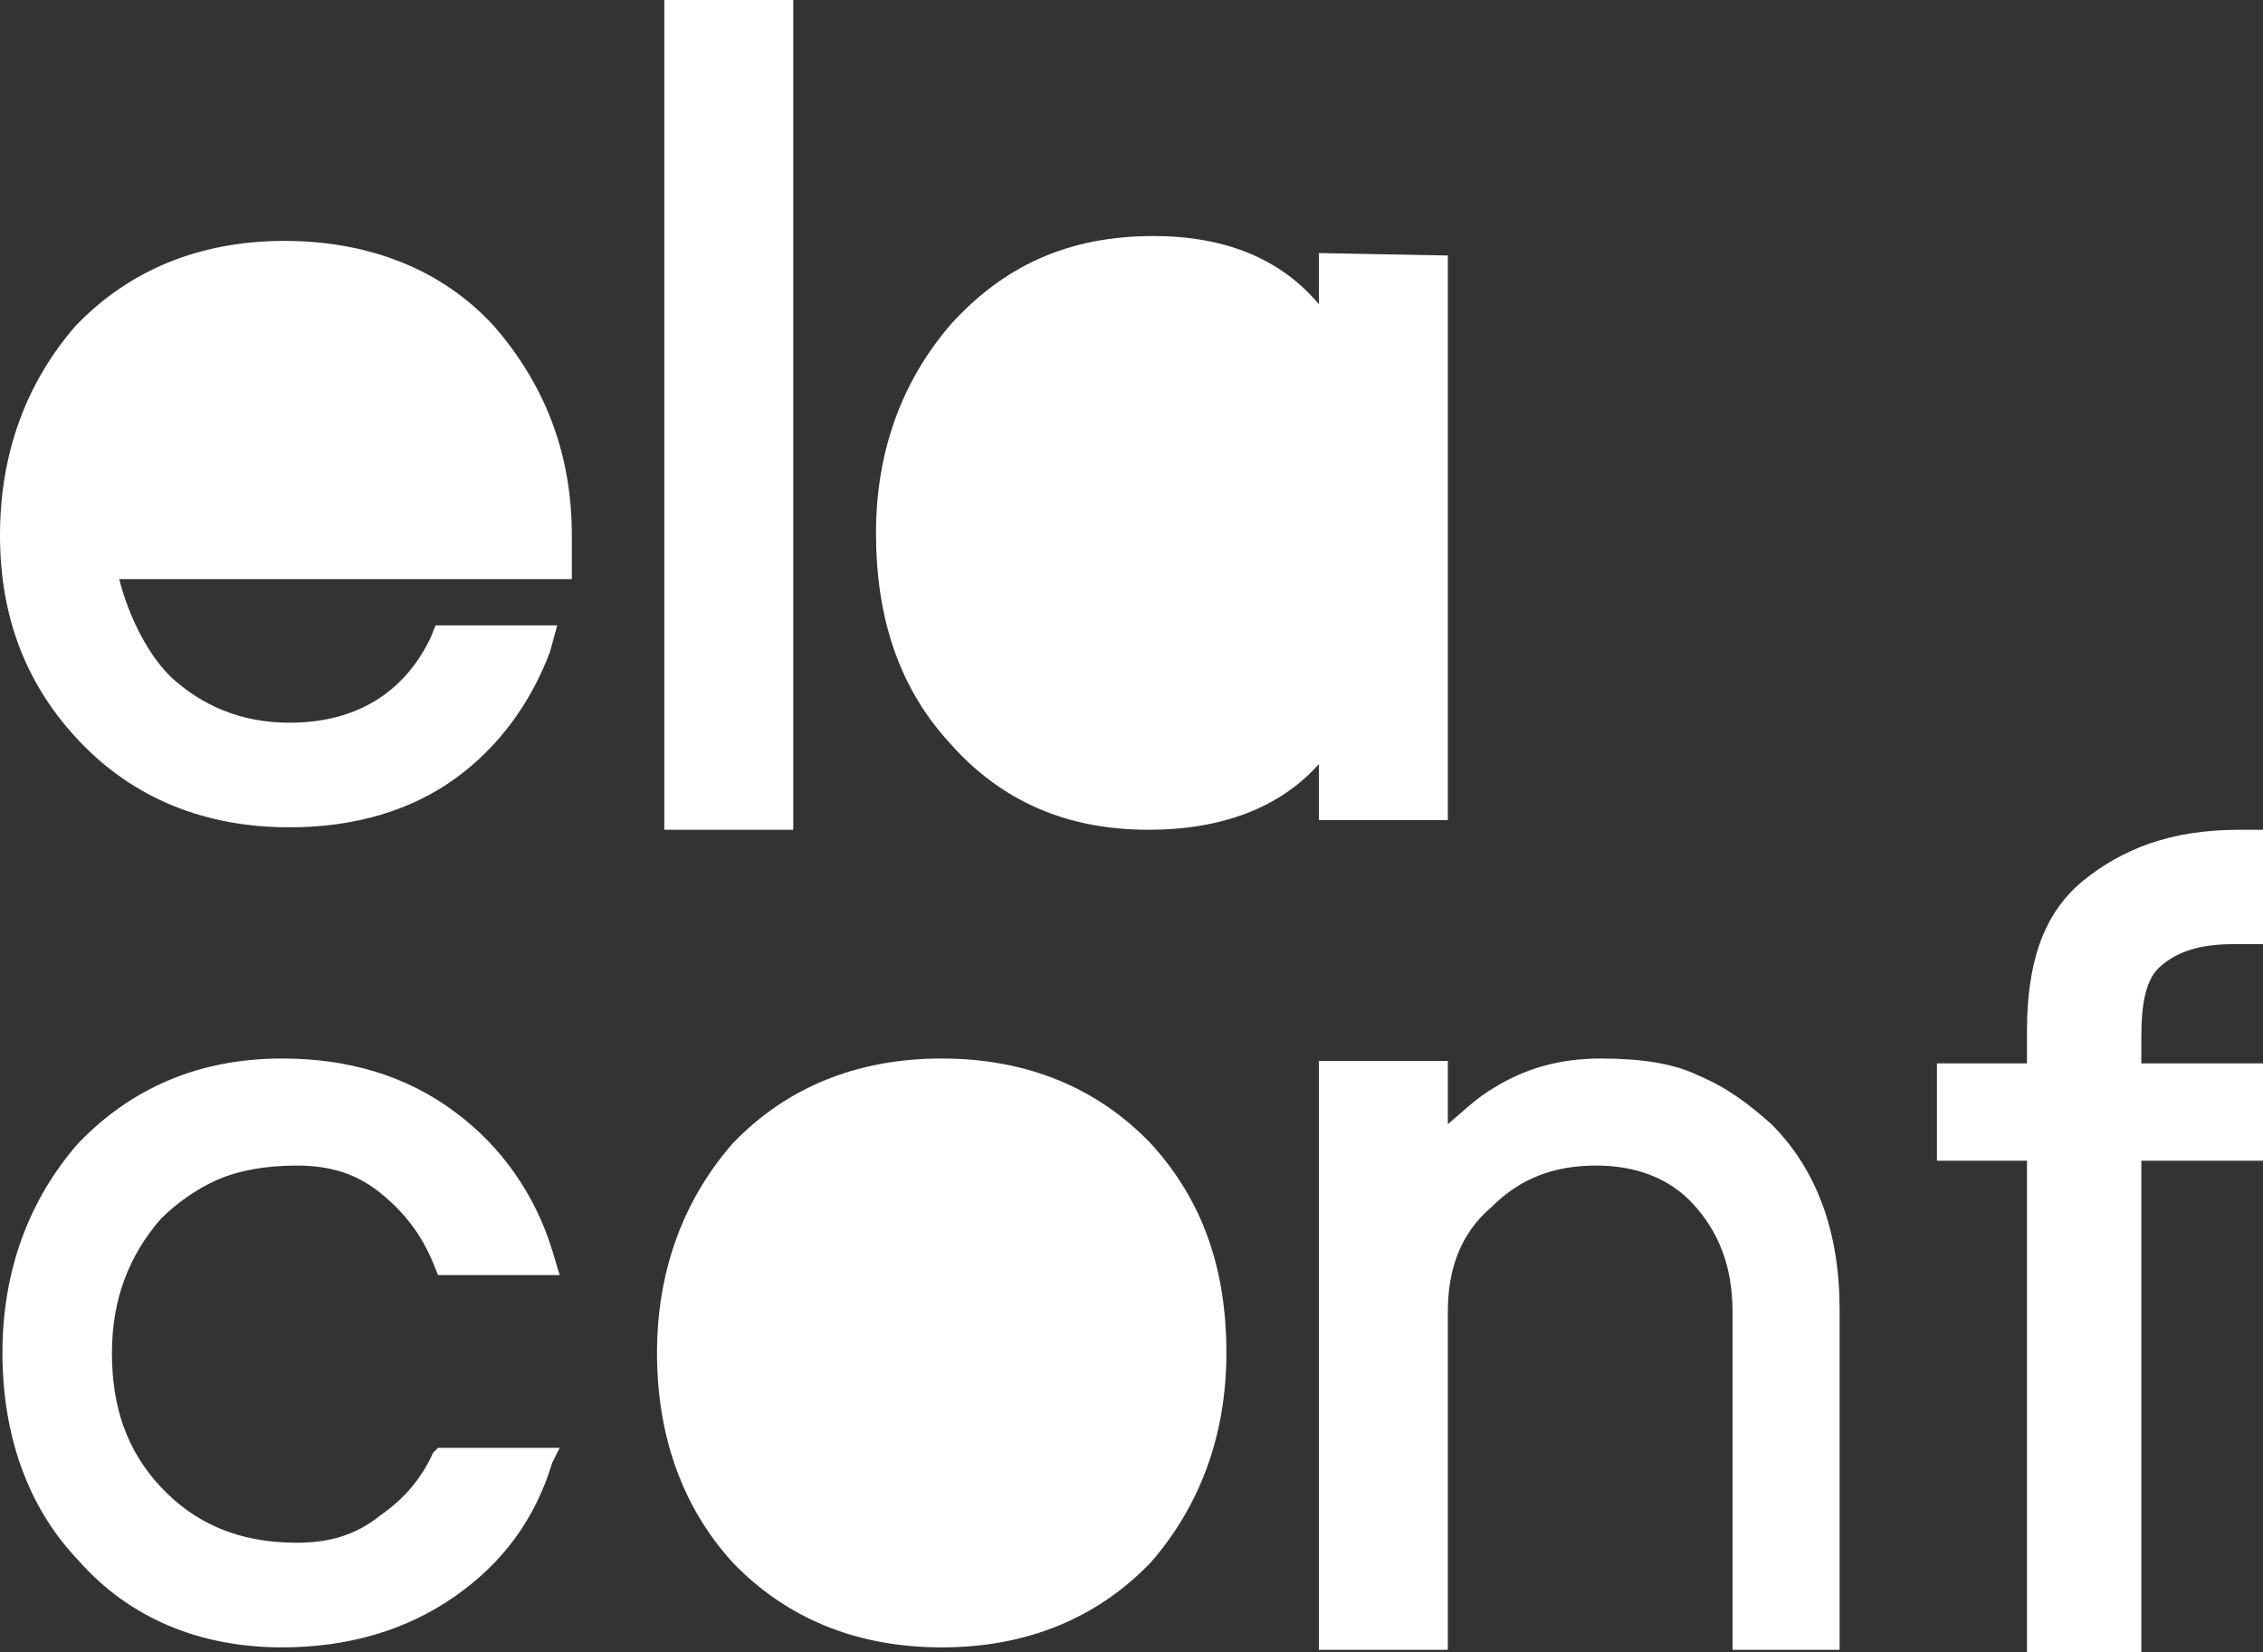 <svg xmlns="http://www.w3.org/2000/svg" version="1.1" x="0" y="0" viewBox="0 0 93 67.9" enable-background="new 0 0 93 67.9" xml:space="preserve"><rect x="0" y="0" width="93" height="67.9" fill="#333333" stroke="none"/><g fill="#FFF"><path d="M23.5 23.8H4.9c.3 1.2 1 2.9 2.1 4 1.3 1.2 2.9 1.9 4.9 1.9 2.7 0 4.7-1.2 5.8-3.5l.2-.5h5l-.3 1.1c-.8 2.1-2.1 3.9-3.9 5.2-1.8 1.3-4.1 2-6.8 2-3.5 0-6.4-1.2-8.6-3.5S0 25.4 0 22s1.1-6.3 3.1-8.6c2.2-2.3 5.1-3.5 8.6-3.5s6.5 1.2 8.6 3.5c2 2.3 3.2 5.1 3.2 8.6v1.8zM27.3 0h5.3v34.1h-5.3zM59.5 10.5v23.2h-5.3v-2.3c-1.6 1.8-4 2.7-7 2.7-3.4 0-6.1-1.2-8.2-3.6-2.1-2.3-3-5.2-3-8.6s1.1-6.3 3.1-8.6c2.1-2.3 4.7-3.6 8.3-3.6 2.9 0 5.2.9 6.8 2.8v-2.1l5.3.1zM18 59.5h5l-.3.6c-.7 2.3-2 4.1-4 5.5s-4.4 2.1-7.1 2.1c-3.4 0-6.3-1.2-8.4-3.6C1.1 61.9.1 58.9.1 55.6c0-3.4 1.1-6.3 3.1-8.6 2.2-2.3 5-3.5 8.4-3.5 2.7 0 5.1.7 7.1 2.2 1.9 1.4 3.3 3.4 4 5.7l.3 1h-5l-.2-.5c-.5-1.2-1.2-2.1-2.2-2.9s-2.1-1.1-3.4-1.1-2.4.2-3.3.6c-.9.4-1.7 1-2.3 1.6-1.3 1.5-2 3.3-2 5.5s.6 4 2 5.5 3.2 2.3 5.6 2.3c1.3 0 2.4-.3 3.4-1.1 1-.7 1.7-1.5 2.2-2.6l.2-.2zM50.4 55.6c0 3.4-1.1 6.3-3.1 8.6-2.2 2.3-5.1 3.5-8.6 3.5s-6.4-1.2-8.6-3.5c-2-2.2-3.1-5.1-3.1-8.6 0-3.4 1.1-6.3 3.1-8.6 2.2-2.3 5.1-3.5 8.6-3.5s6.4 1.2 8.6 3.5c2.1 2.3 3.1 5.1 3.1 8.6zM75.6 53.8v14h-4.4V53.9c0-1.9-.6-3.3-1.6-4.4-1-1.1-2.4-1.6-4-1.6-1.7 0-3.1.5-4.3 1.7-1.3 1.1-1.8 2.6-1.8 4.3v13.9h-5.3V43.6h5.3v2.6c.6-.5 1.2-1.1 1.9-1.5 1.3-.8 2.7-1.2 4.4-1.2 1.6 0 3 .2 4 .7 1.2.5 2.1 1.2 3 2 1.9 1.9 2.8 4.5 2.8 7.6zM88 42.6v1.1h5v4h-5v20.2h-4.7V47.7h-3.7v-4h3.7v-1.3c0-2.7.6-4.8 2.3-6.2 1.6-1.3 3.6-2.1 6.4-2.1h1v4.7h-1.2c-1.4 0-2.3.3-3 .9-.6.5-.8 1.5-.8 2.9z"/></g></svg>